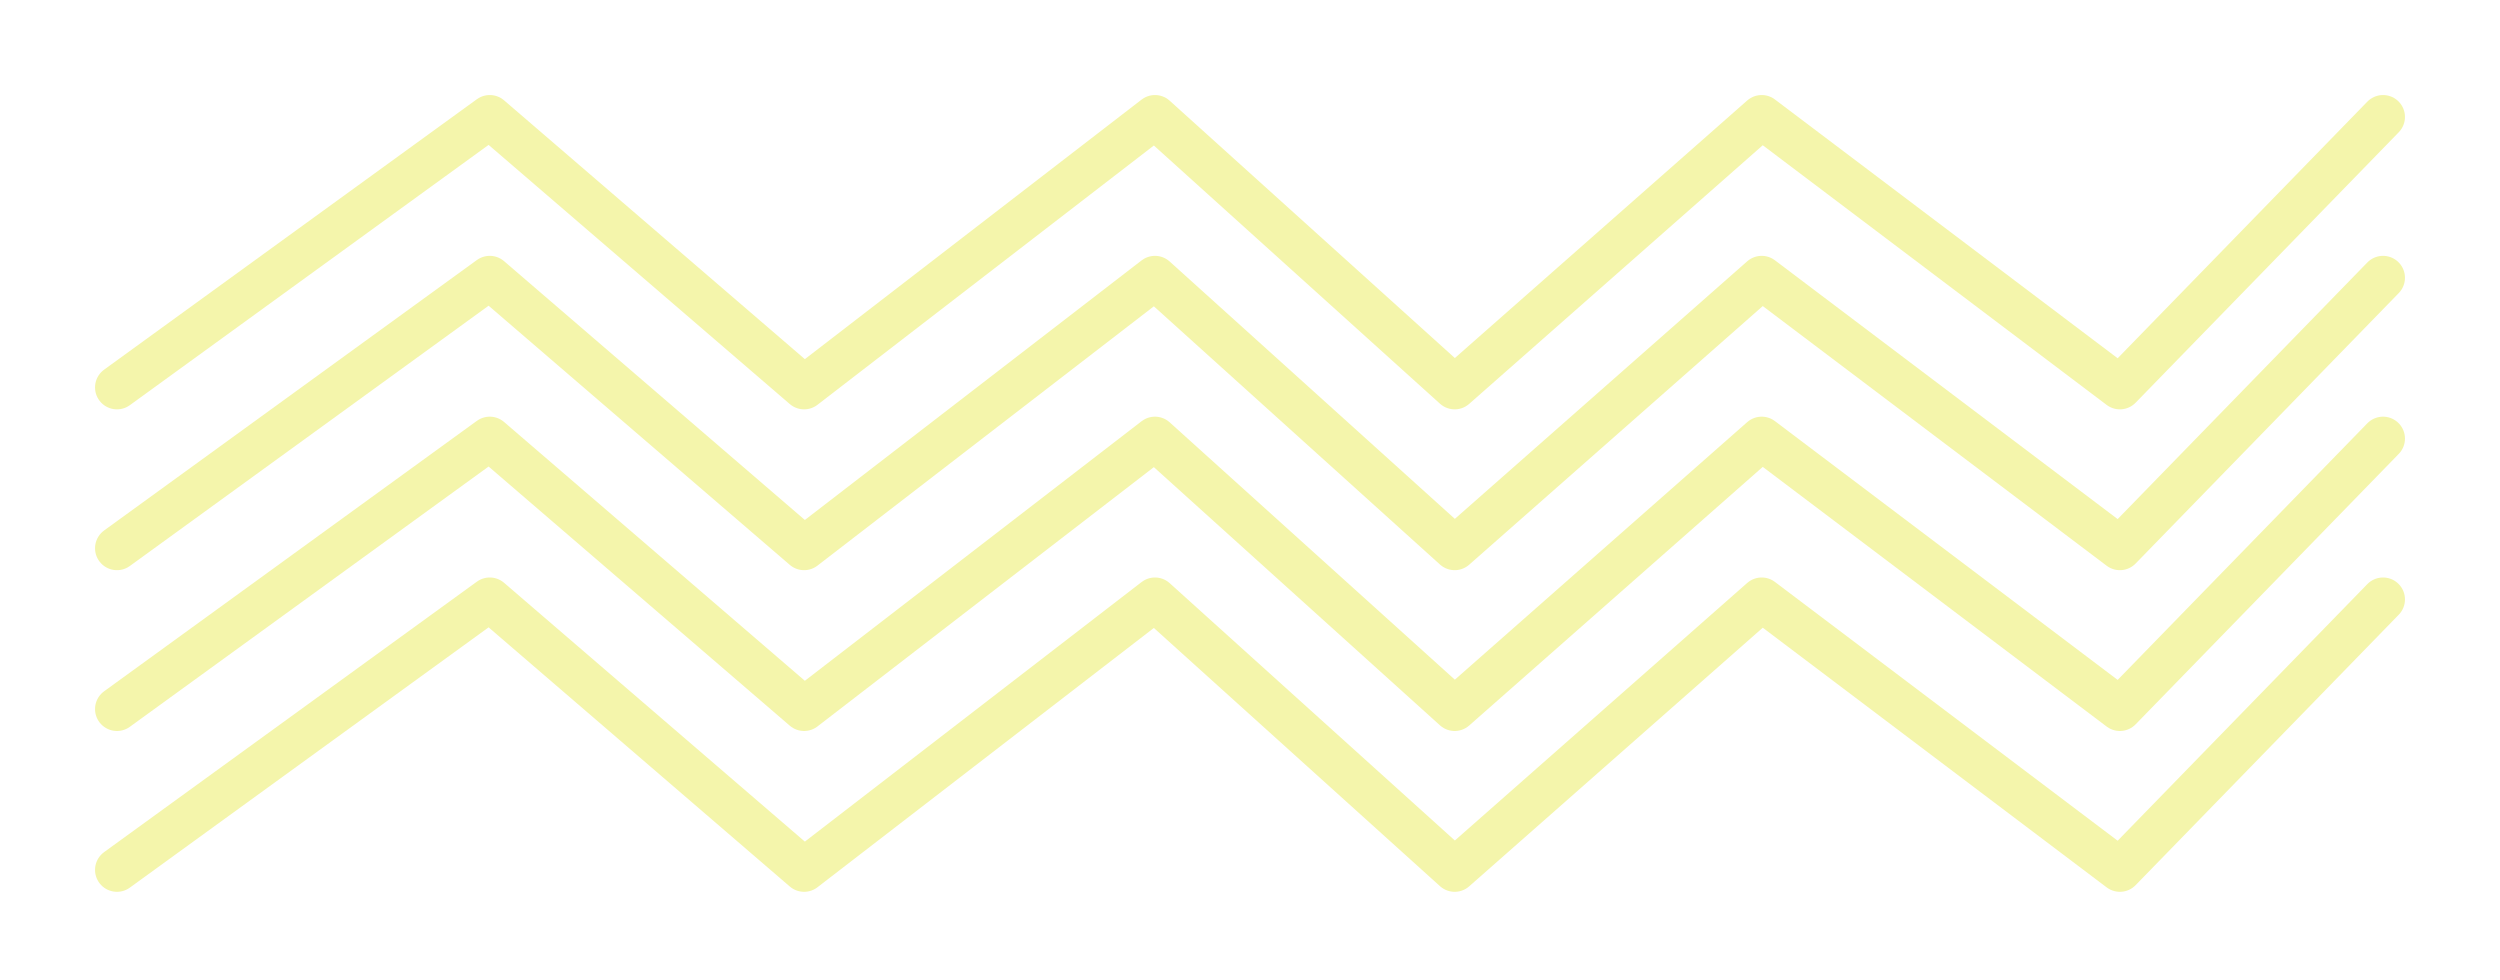 <svg width="171" height="67" viewBox="0 0 171 67" fill="none" xmlns="http://www.w3.org/2000/svg">
<g filter="url(#filter0_d_5:7)">
<path d="M8 44.5L33.5 26L55 44.5L79 26L99.5 44.5L120.5 26L145 44.5L163 26" stroke="#F4F5AB" stroke-width="3" stroke-linecap="round" stroke-linejoin="round"/>
<path d="M8 22.5L33.5 4L55 22.5L79 4L99.5 22.5L120.5 4L145 22.5L163 4" stroke="#F4F5AB" stroke-width="3" stroke-linecap="round" stroke-linejoin="round"/>
<path d="M8 55.5L33.5 37L55 55.5L79 37L99.5 55.5L120.5 37L145 55.5L163 37" stroke="#F4F5AB" stroke-width="3" stroke-linecap="round" stroke-linejoin="round"/>
<path d="M8 33.5L33.5 15L55 33.5L79 15L99.5 33.5L120.5 15L145 33.5L163 15" stroke="#F4F5AB" stroke-width="3" stroke-linecap="round" stroke-linejoin="round"/>
</g>
<defs>
<filter id="filter0_d_5:7" x="0.5" y="0.5" width="170" height="66.5" filterUnits="userSpaceOnUse" color-interpolation-filters="sRGB">
<feFlood flood-opacity="0" result="BackgroundImageFix"/>
<feColorMatrix in="SourceAlpha" type="matrix" values="0 0 0 0 0 0 0 0 0 0 0 0 0 0 0 0 0 0 127 0" result="hardAlpha"/>
<feOffset dy="4"/>
<feGaussianBlur stdDeviation="3"/>
<feComposite in2="hardAlpha" operator="out"/>
<feColorMatrix type="matrix" values="0 0 0 0 0 0 0 0 0 0 0 0 0 0 0 0 0 0 0.25 0"/>
<feBlend mode="normal" in2="BackgroundImageFix" result="effect1_dropShadow_5:7"/>
<feBlend mode="normal" in="SourceGraphic" in2="effect1_dropShadow_5:7" result="shape"/>
</filter>
</defs>
</svg>
